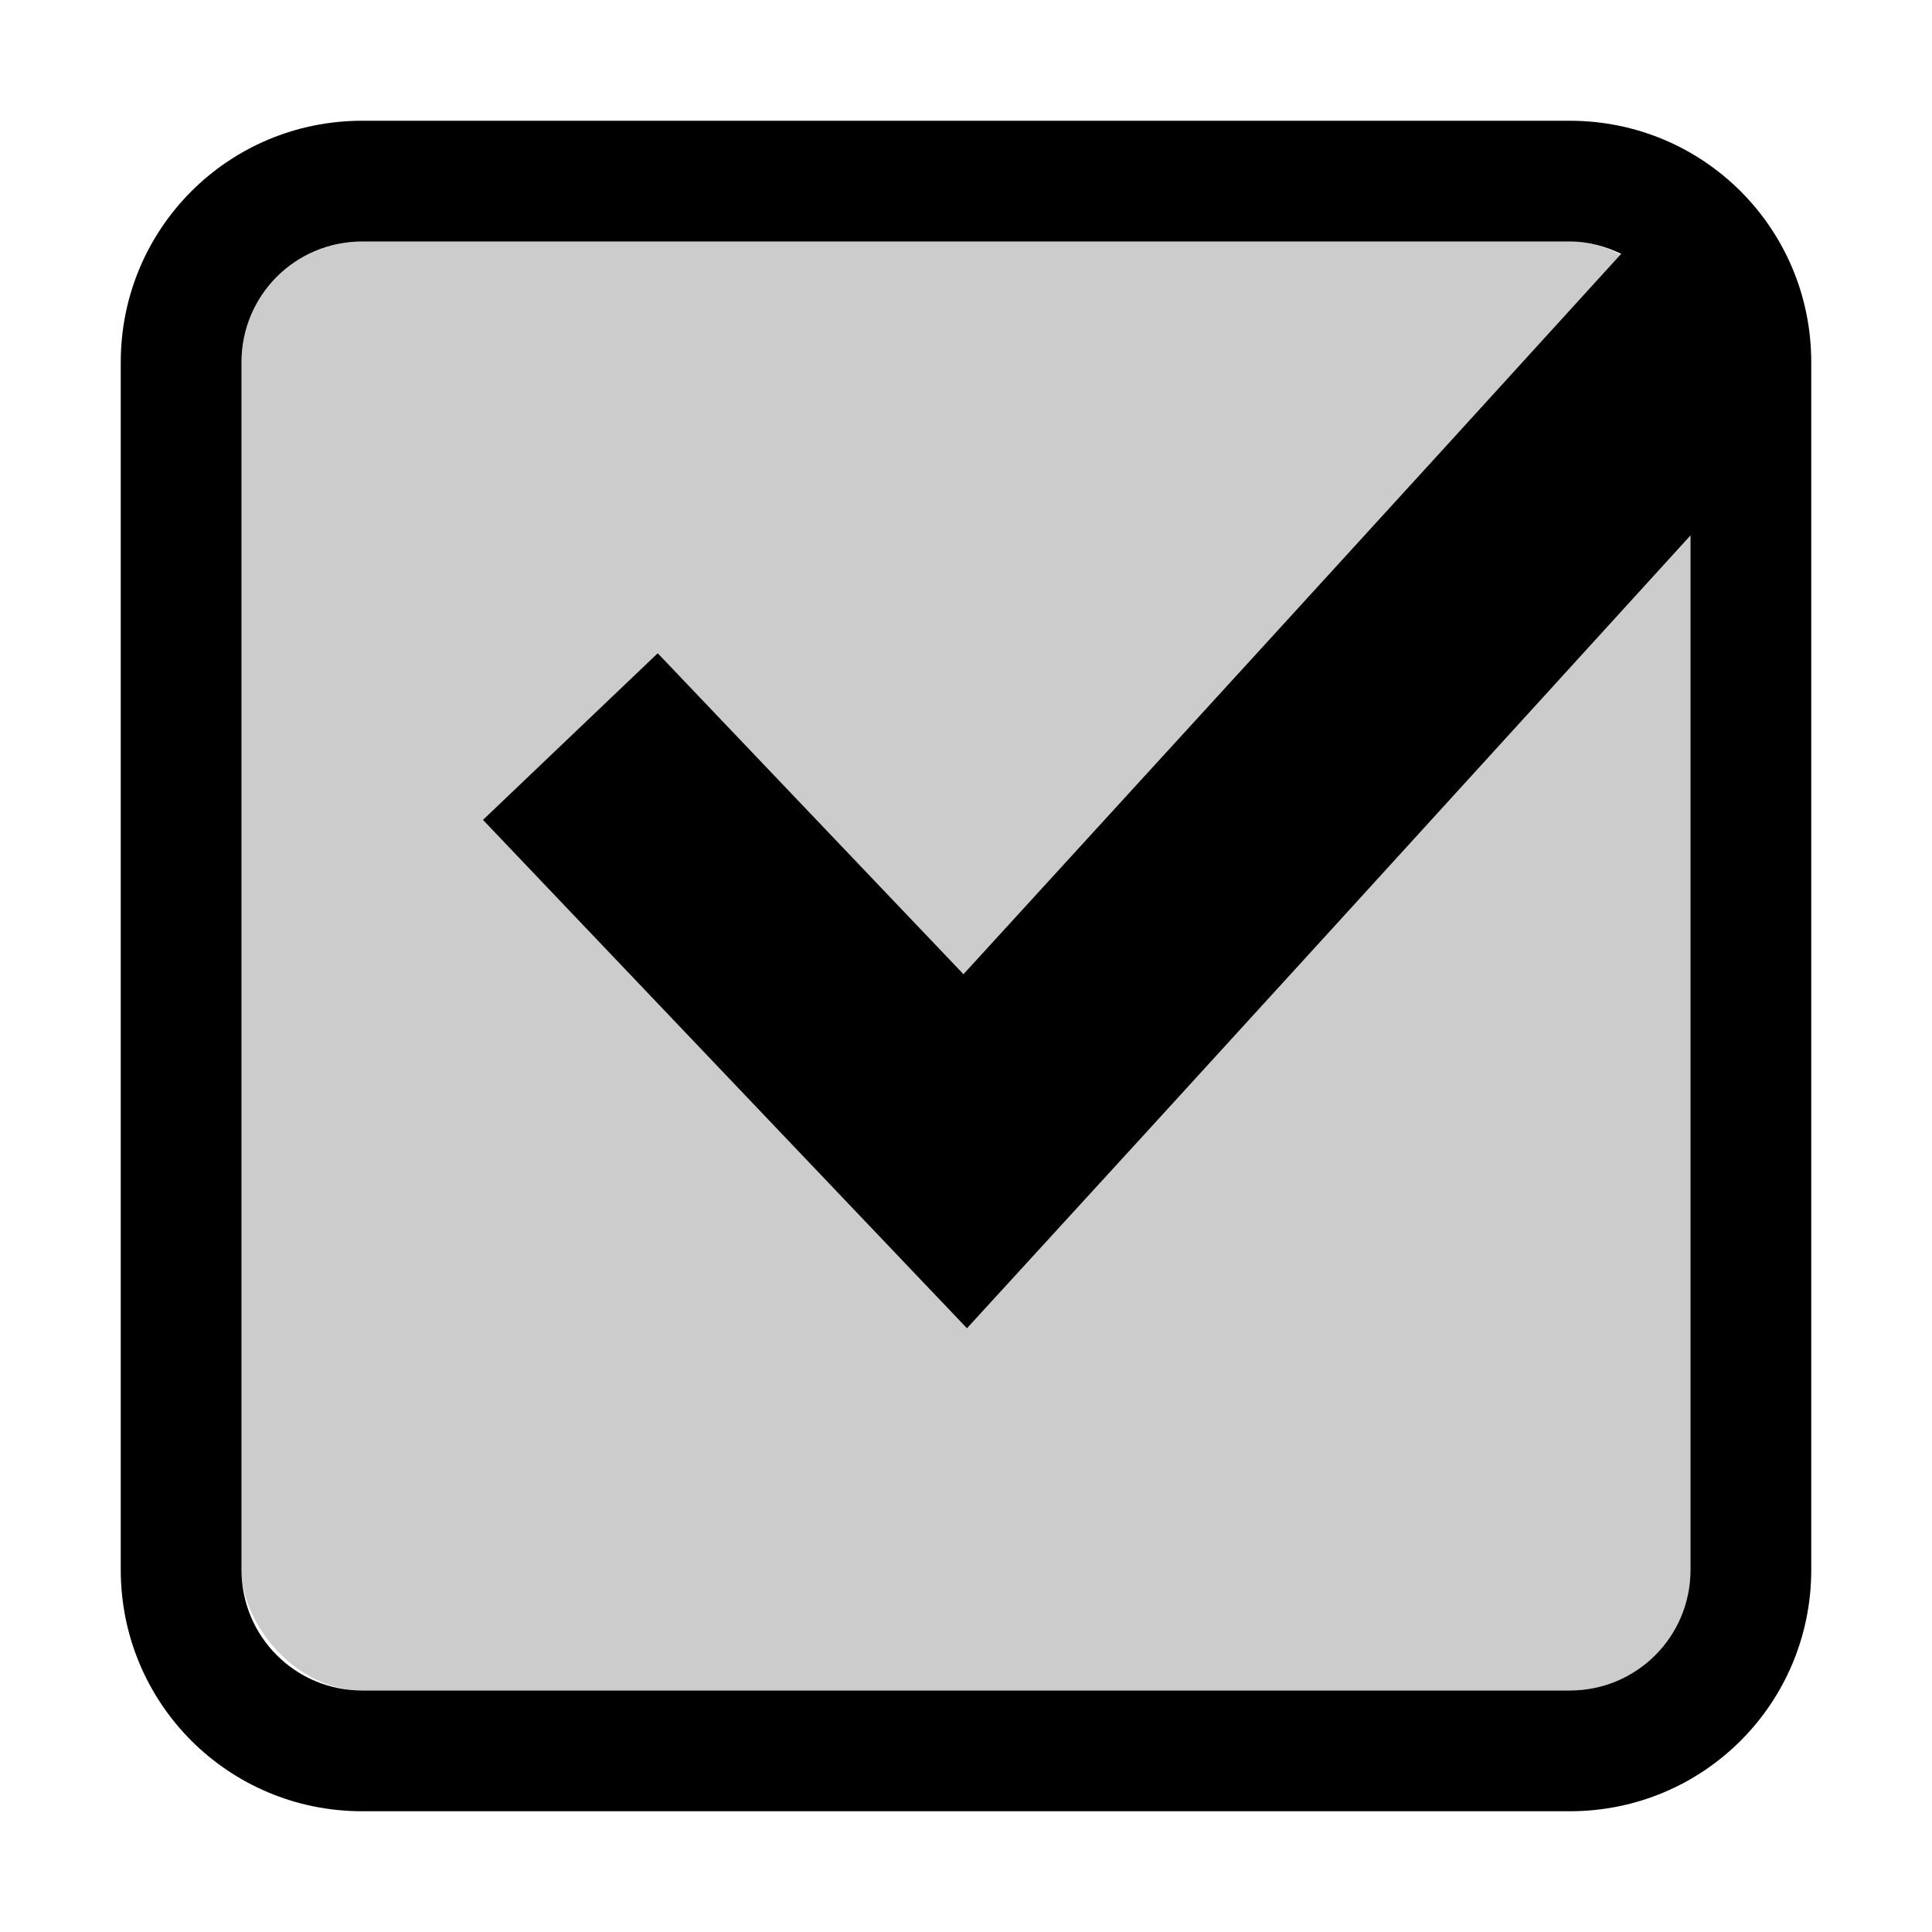 <svg xmlns="http://www.w3.org/2000/svg" viewBox="0 0 16 16">
    <path d="M3 1c-1.108 0-2 .892-2 2v10c0 1.108.892 2 2 2h10c1.108 0 2-.892 2-2V3c0-1.108-.892-2-2-2H3zm0 1h10c.154 0 .296.04.426.102-1.842 2.026-3.813 4.178-5.447 5.966L5.447 5.41 4 6.79 8.008 11C10.01 8.816 12.005 6.624 14 4.434V13c0 .554-.446 1-1 1H3c-.554 0-1-.446-1-1V3c0-.554.446-1 1-1z"/>
    <rect width="12" height="12" x="2" y="2" opacity=".2" rx="1" ry="1"/>
</svg>
